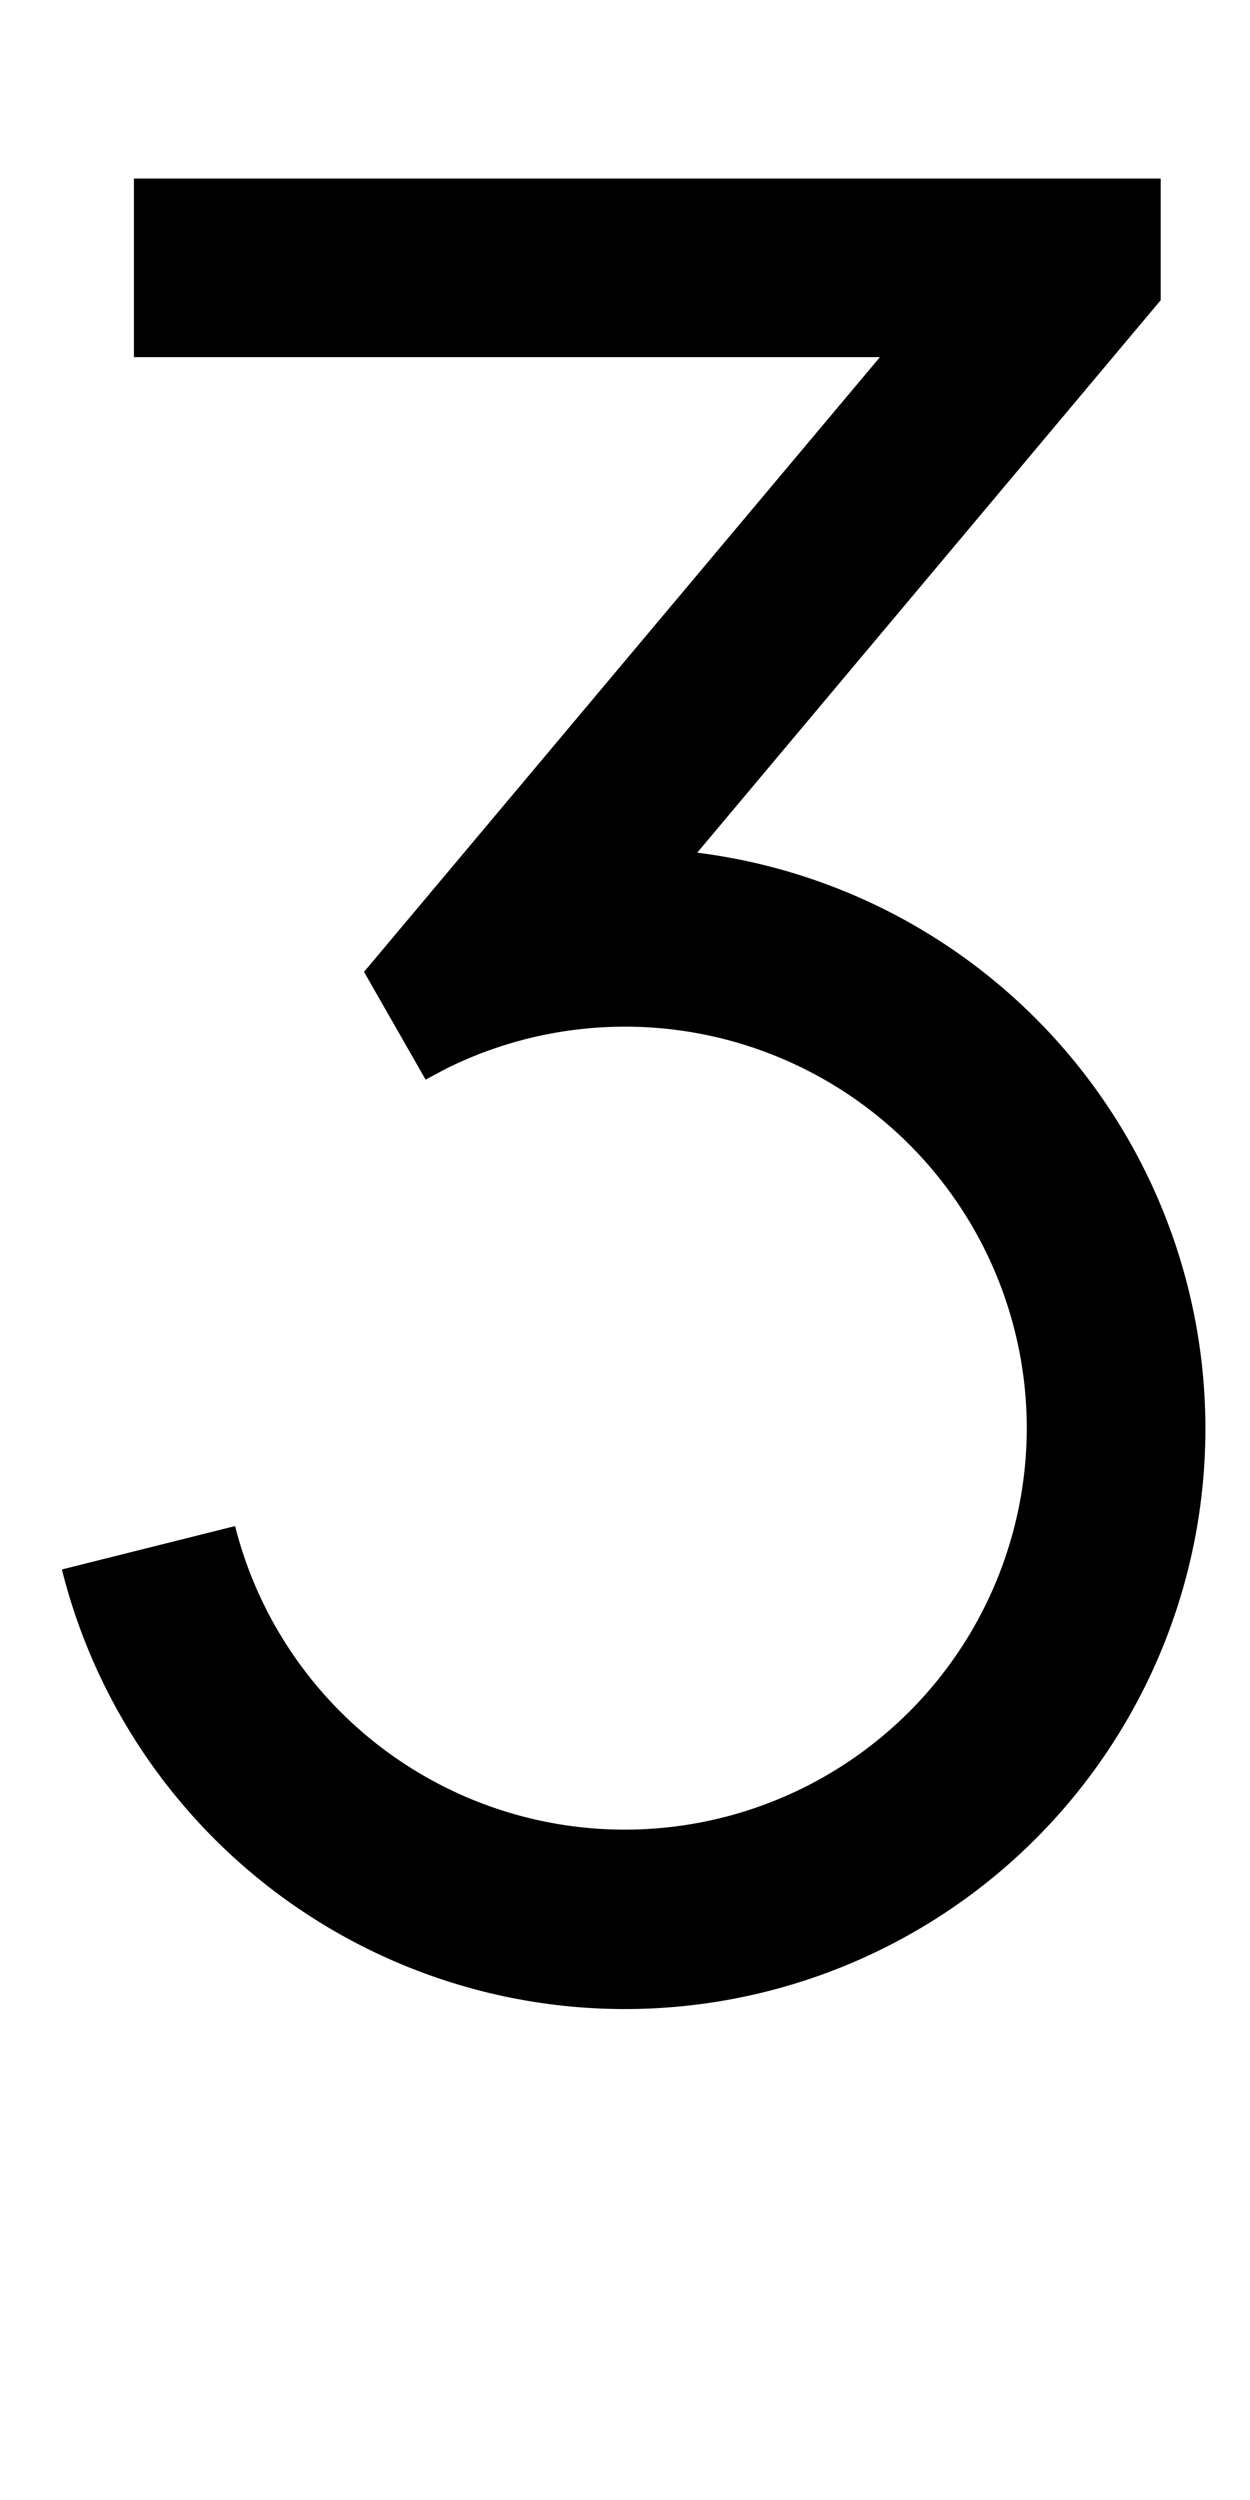 <?xml version="1.0" encoding="UTF-8" standalone="no"?>
<svg
   viewBox="5 0 14 28"
   version="1.1"
   id="svg8"
   sodipodi:docname="number-3.svg"
   width="14"
   height="28"
   inkscape:version="1.1.1 (3bf5ae0d25, 2021-09-20, custom)"
   xmlns:inkscape="http://www.inkscape.org/namespaces/inkscape"
   xmlns:sodipodi="http://sodipodi.sourceforge.net/DTD/sodipodi-0.dtd"
   xmlns="http://www.w3.org/2000/svg"
   xmlns:svg="http://www.w3.org/2000/svg">
  <defs
     id="defs12" />
  <sodipodi:namedview
     id="namedview10"
     pagecolor="#ffffff"
     bordercolor="#666666"
     borderopacity="1.0"
     inkscape:pageshadow="2"
     inkscape:pageopacity="0.0"
     inkscape:pagecheckerboard="0"
     showgrid="false"
     viewbox-x="3"
     inkscape:zoom="34.708333"
     inkscape:cx="11.985594"
     inkscape:cy="11.985594"
     inkscape:window-width="1920"
     inkscape:window-height="1006"
     inkscape:window-x="0"
     inkscape:window-y="0"
     inkscape:window-maximized="1"
     inkscape:current-layer="svg8"
     height="28px"
     width="14px" />
  <g
     id="g6">
    <path
       fill="none"
       d="M 0,0 H 24 V 24 H 0 Z"
       id="path2" />
    <path
       d="M 18,2 V 3.362 L 12.809,9.55 a 6.501,6.501 0 1 1 -7.116,8.028 l 1.94,-0.486 A 4.502,4.502 0 0 0 16.5,16 4.5,4.5 0 0 0 9.995,11.97 L 9.767,12.092 9.077,10.885 14.855,4 H 6.5 V 2 Z"
       id="path4" />
  </g>
</svg>
